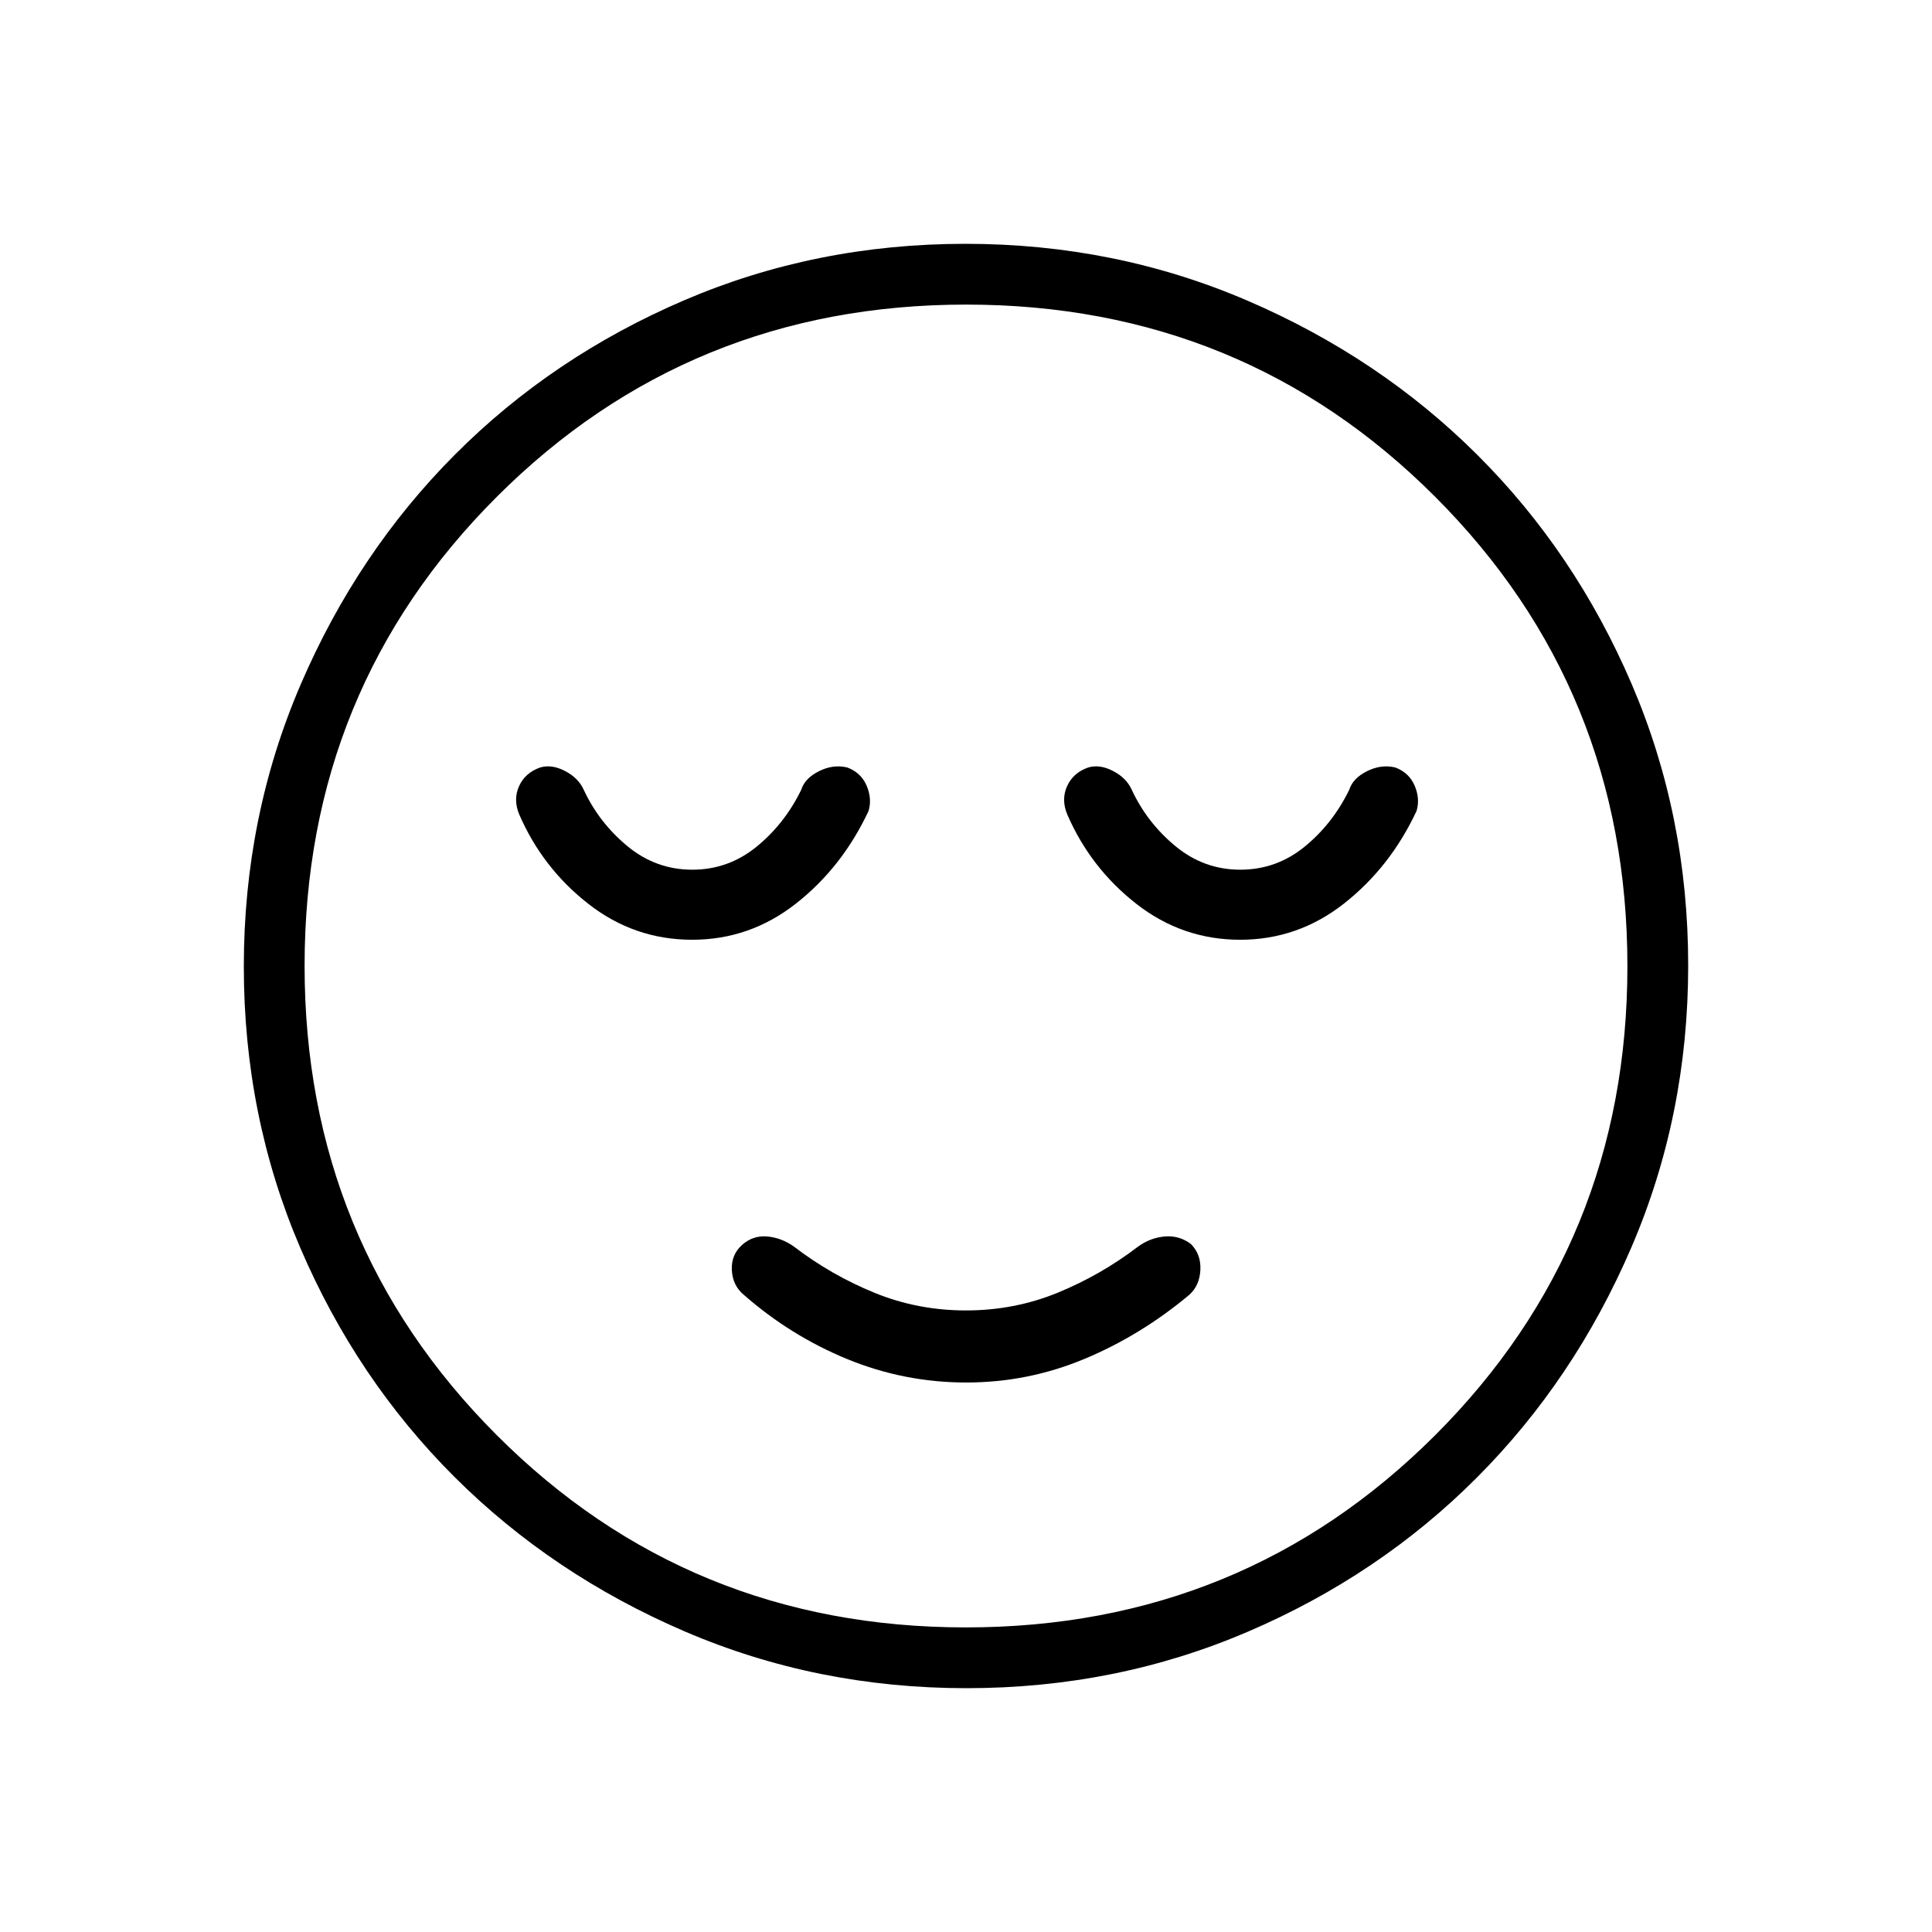 <svg xmlns="http://www.w3.org/2000/svg" height="48" viewBox="0 -960 960 960" width="48"><path d="M480.1-273.04q30.71 0 58.78-11.73 28.08-11.73 52.16-31.92 5.04-4.6 5.42-12.28.39-7.67-4.65-12.84-5.83-4.42-13.07-3.79-7.23.64-13.28 5.06-18.54 14.16-39.99 22.92-21.45 8.77-45.47 8.77t-45.47-8.77q-21.45-8.76-39.99-22.92-6.17-4.42-13.3-5.06-7.12-.63-12.55 4.23-5.42 4.87-5.04 12.49.39 7.62 5.85 12.19 23.3 20.46 51.6 32.06 28.3 11.59 59 11.59Zm.15 151.89q-74.46 0-140.14-28.26-65.68-28.25-114.26-76.69t-76.64-113.85q-28.06-65.42-28.06-139.8 0-74.46 28.26-140.14 28.25-65.68 76.69-114.26t113.85-76.64q65.42-28.06 139.8-28.06 74.46 0 140.14 28.26 65.68 28.25 114.26 76.69 48.58 48.43 76.64 113.85 28.06 65.42 28.06 139.8 0 74.46-28.26 140.14-28.25 65.68-76.69 114.26-48.43 48.58-113.85 76.64-65.42 28.06-139.8 28.06ZM480-480Zm-.1 328.65q137.63 0 233.19-95.46t95.56-233.09q0-137.63-95.46-233.19T480.1-808.65q-137.63 0-233.19 95.46T151.35-480.1q0 137.63 95.46 233.19t233.09 95.56ZM343.92-493.04q28.74 0 51.67-18.04 22.93-18.04 35.99-45.96 1.8-6.04-.93-12.5t-9.57-9.08q-6.99-1.73-14.07 1.79-7.09 3.52-8.89 9.29-8.27 16.96-22.27 28.33-13.99 11.36-31.88 11.36-18.09 0-32.26-11.74-14.17-11.74-21.75-28.18-2.69-5.77-9.29-9.17-6.59-3.41-12.32-1.68-7.43 2.62-10.43 9.26t.08 14.05q11.58 26.66 34.38 44.46 22.81 17.81 51.54 17.81Zm272.31 0q28.73 0 51.66-18.04 22.93-18.04 35.99-45.96 1.81-6.04-.92-12.5t-9.57-9.08q-6.99-1.73-14.08 1.79-7.08 3.52-8.89 9.29-8.27 16.96-22.26 28.33-13.99 11.36-31.88 11.36-18.09 0-32.26-11.74-14.17-11.74-21.75-28.18-2.69-5.77-9.29-9.17-6.6-3.41-12.32-1.68-7.43 2.62-10.43 9.26t.08 14.05q11.57 26.66 34.38 44.46 22.81 17.81 51.54 17.81Z"/></svg>